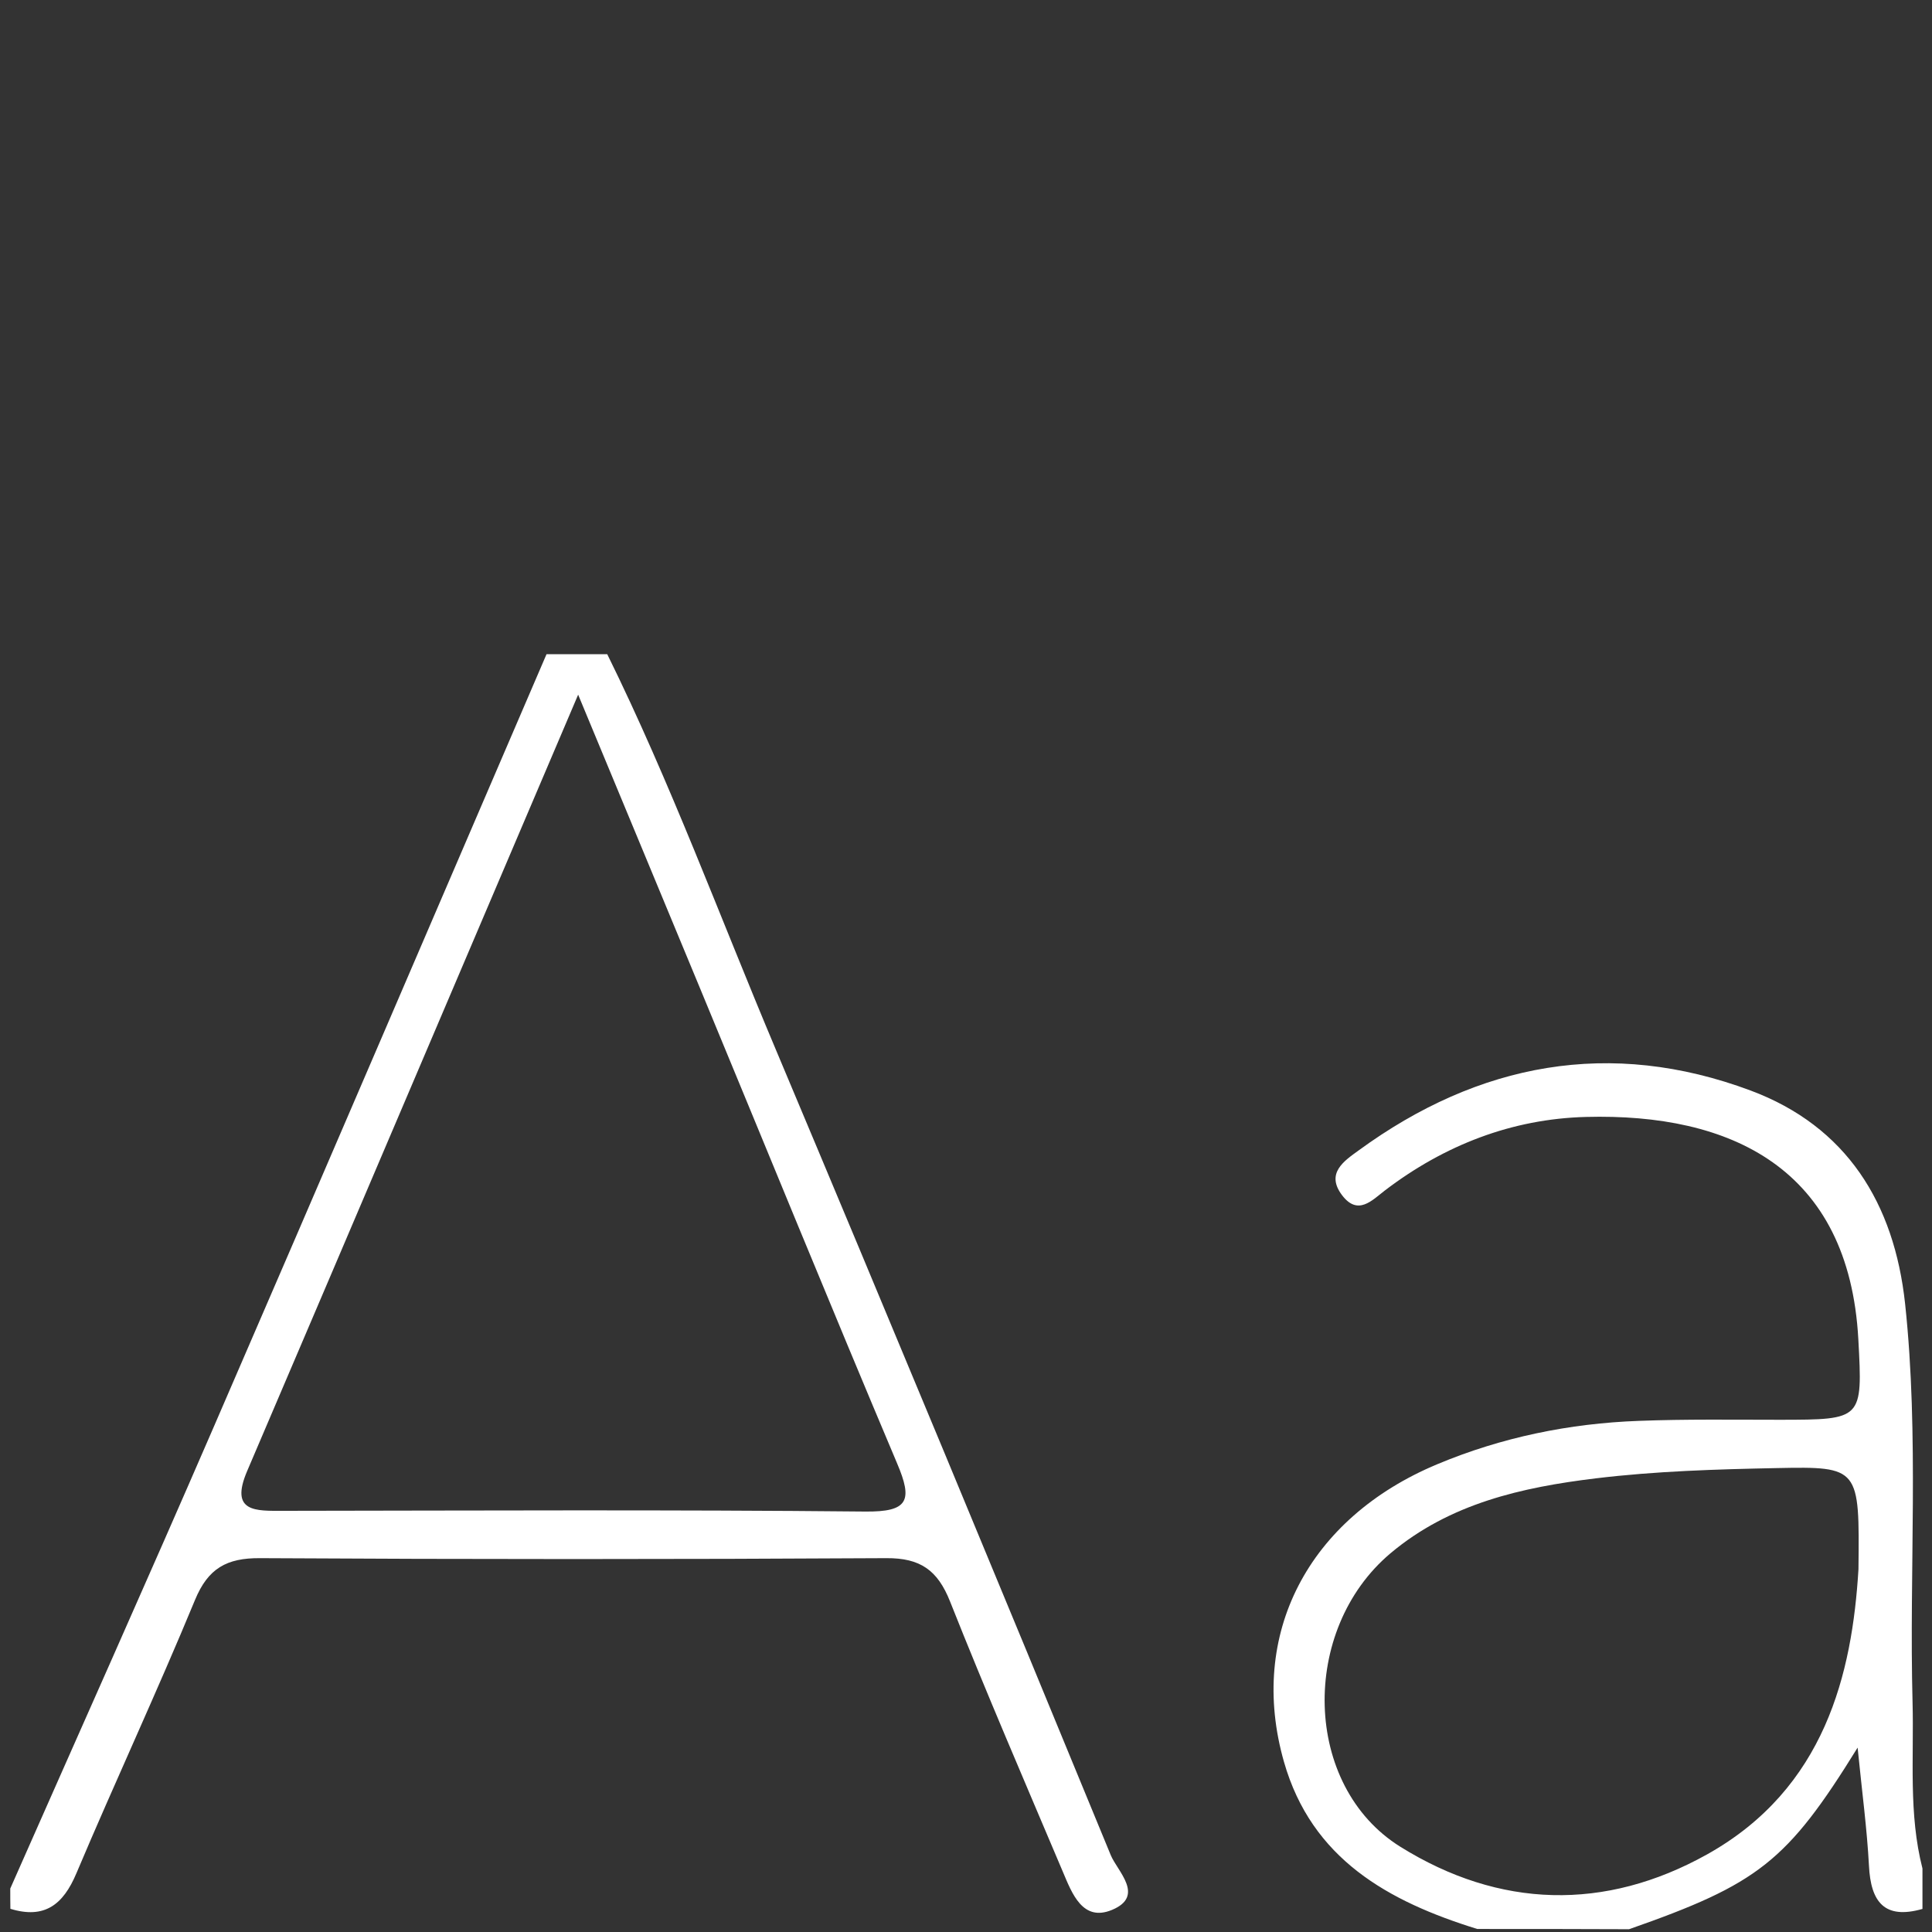 <?xml version="1.0" encoding="utf-8"?>
<!-- Generator: Adobe Illustrator 17.0.0, SVG Export Plug-In . SVG Version: 6.00 Build 0)  -->
<!DOCTYPE svg PUBLIC "-//W3C//DTD SVG 1.1//EN" "http://www.w3.org/Graphics/SVG/1.1/DTD/svg11.dtd">
<svg version="1.1" id="Layer_1" zoomAndPan="disable"
	 xmlns="http://www.w3.org/2000/svg" xmlns:xlink="http://www.w3.org/1999/xlink" x="0px" y="0px" width="16px" height="16px"
	 viewBox="0 0 16 16" enable-background="new 0 0 16 16" xml:space="preserve">
<rect x="0" y="0" width="16" height="16" fill="#333333" stroke="none"/>
<g id="imAecW_1_">
	<g>
		<path fill="#FFFFFF" d="M0.085,15.64c0.562-1.273,1.13-2.542,1.683-3.818c0.924-2.132,1.839-4.269,2.758-6.404
			c0.168,0,0.335,0,0.503,0c0.524,1.063,0.933,2.176,1.393,3.267c0.935,2.222,1.86,4.449,2.777,6.679
			c0.055,0.133,0.286,0.338,0.01,0.453c-0.243,0.101-0.331-0.136-0.407-0.316c-0.315-0.744-0.636-1.487-0.934-2.238
			c-0.103-0.26-0.247-0.361-0.528-0.359c-1.729,0.01-3.458,0.01-5.187,0c-0.275-0.002-0.43,0.084-0.538,0.346
			c-0.314,0.76-0.662,1.506-0.982,2.263c-0.11,0.262-0.265,0.381-0.547,0.295C0.085,15.752,0.085,15.696,0.085,15.64z M4.788,5.753
			c-0.947,2.221-1.842,4.326-2.741,6.429c-0.148,0.346,0.074,0.33,0.301,0.33c1.605-0.002,3.211-0.01,4.816,0.006
			c0.361,0.004,0.396-0.092,0.265-0.4c-0.554-1.311-1.091-2.629-1.636-3.944C5.474,7.403,5.153,6.633,4.788,5.753z"/>
		<path fill="#FFFFFF" d="M12.234,15.975c-0.736-0.228-1.371-0.579-1.601-1.385c-0.3-1.053,0.198-2.016,1.27-2.464
			c0.533-0.223,1.093-0.338,1.669-0.359c0.39-0.015,0.782-0.009,1.173-0.009c0.679-0.001,0.681-0.001,0.645-0.665
			c-0.077-1.422-1.061-1.875-2.256-1.843c-0.613,0.016-1.172,0.233-1.665,0.609c-0.106,0.081-0.223,0.212-0.354,0.04
			c-0.139-0.183,0.017-0.285,0.137-0.372c0.995-0.726,2.084-0.929,3.245-0.496c0.796,0.297,1.19,0.934,1.28,1.764
			c0.118,1.1,0.033,2.204,0.062,3.305c0.012,0.458-0.034,0.921,0.082,1.374c0,0.112,0,0.223,0,0.335
			c-0.316,0.09-0.428-0.059-0.443-0.357c-0.016-0.304-0.057-0.607-0.094-0.979c-0.584,0.944-0.822,1.129-1.893,1.504
			C13.072,15.975,12.653,15.975,12.234,15.975z M15.391,12.996c0.009-0.842,0.009-0.852-0.676-0.838
			c-0.5,0.01-1.003,0.025-1.499,0.085c-0.61,0.074-1.209,0.207-1.701,0.621c-0.752,0.634-0.727,1.926,0.082,2.43
			c0.82,0.511,1.694,0.535,2.539,0.064C15.117,14.811,15.339,13.855,15.391,12.996z"/>
	</g>
</g>
</svg>
